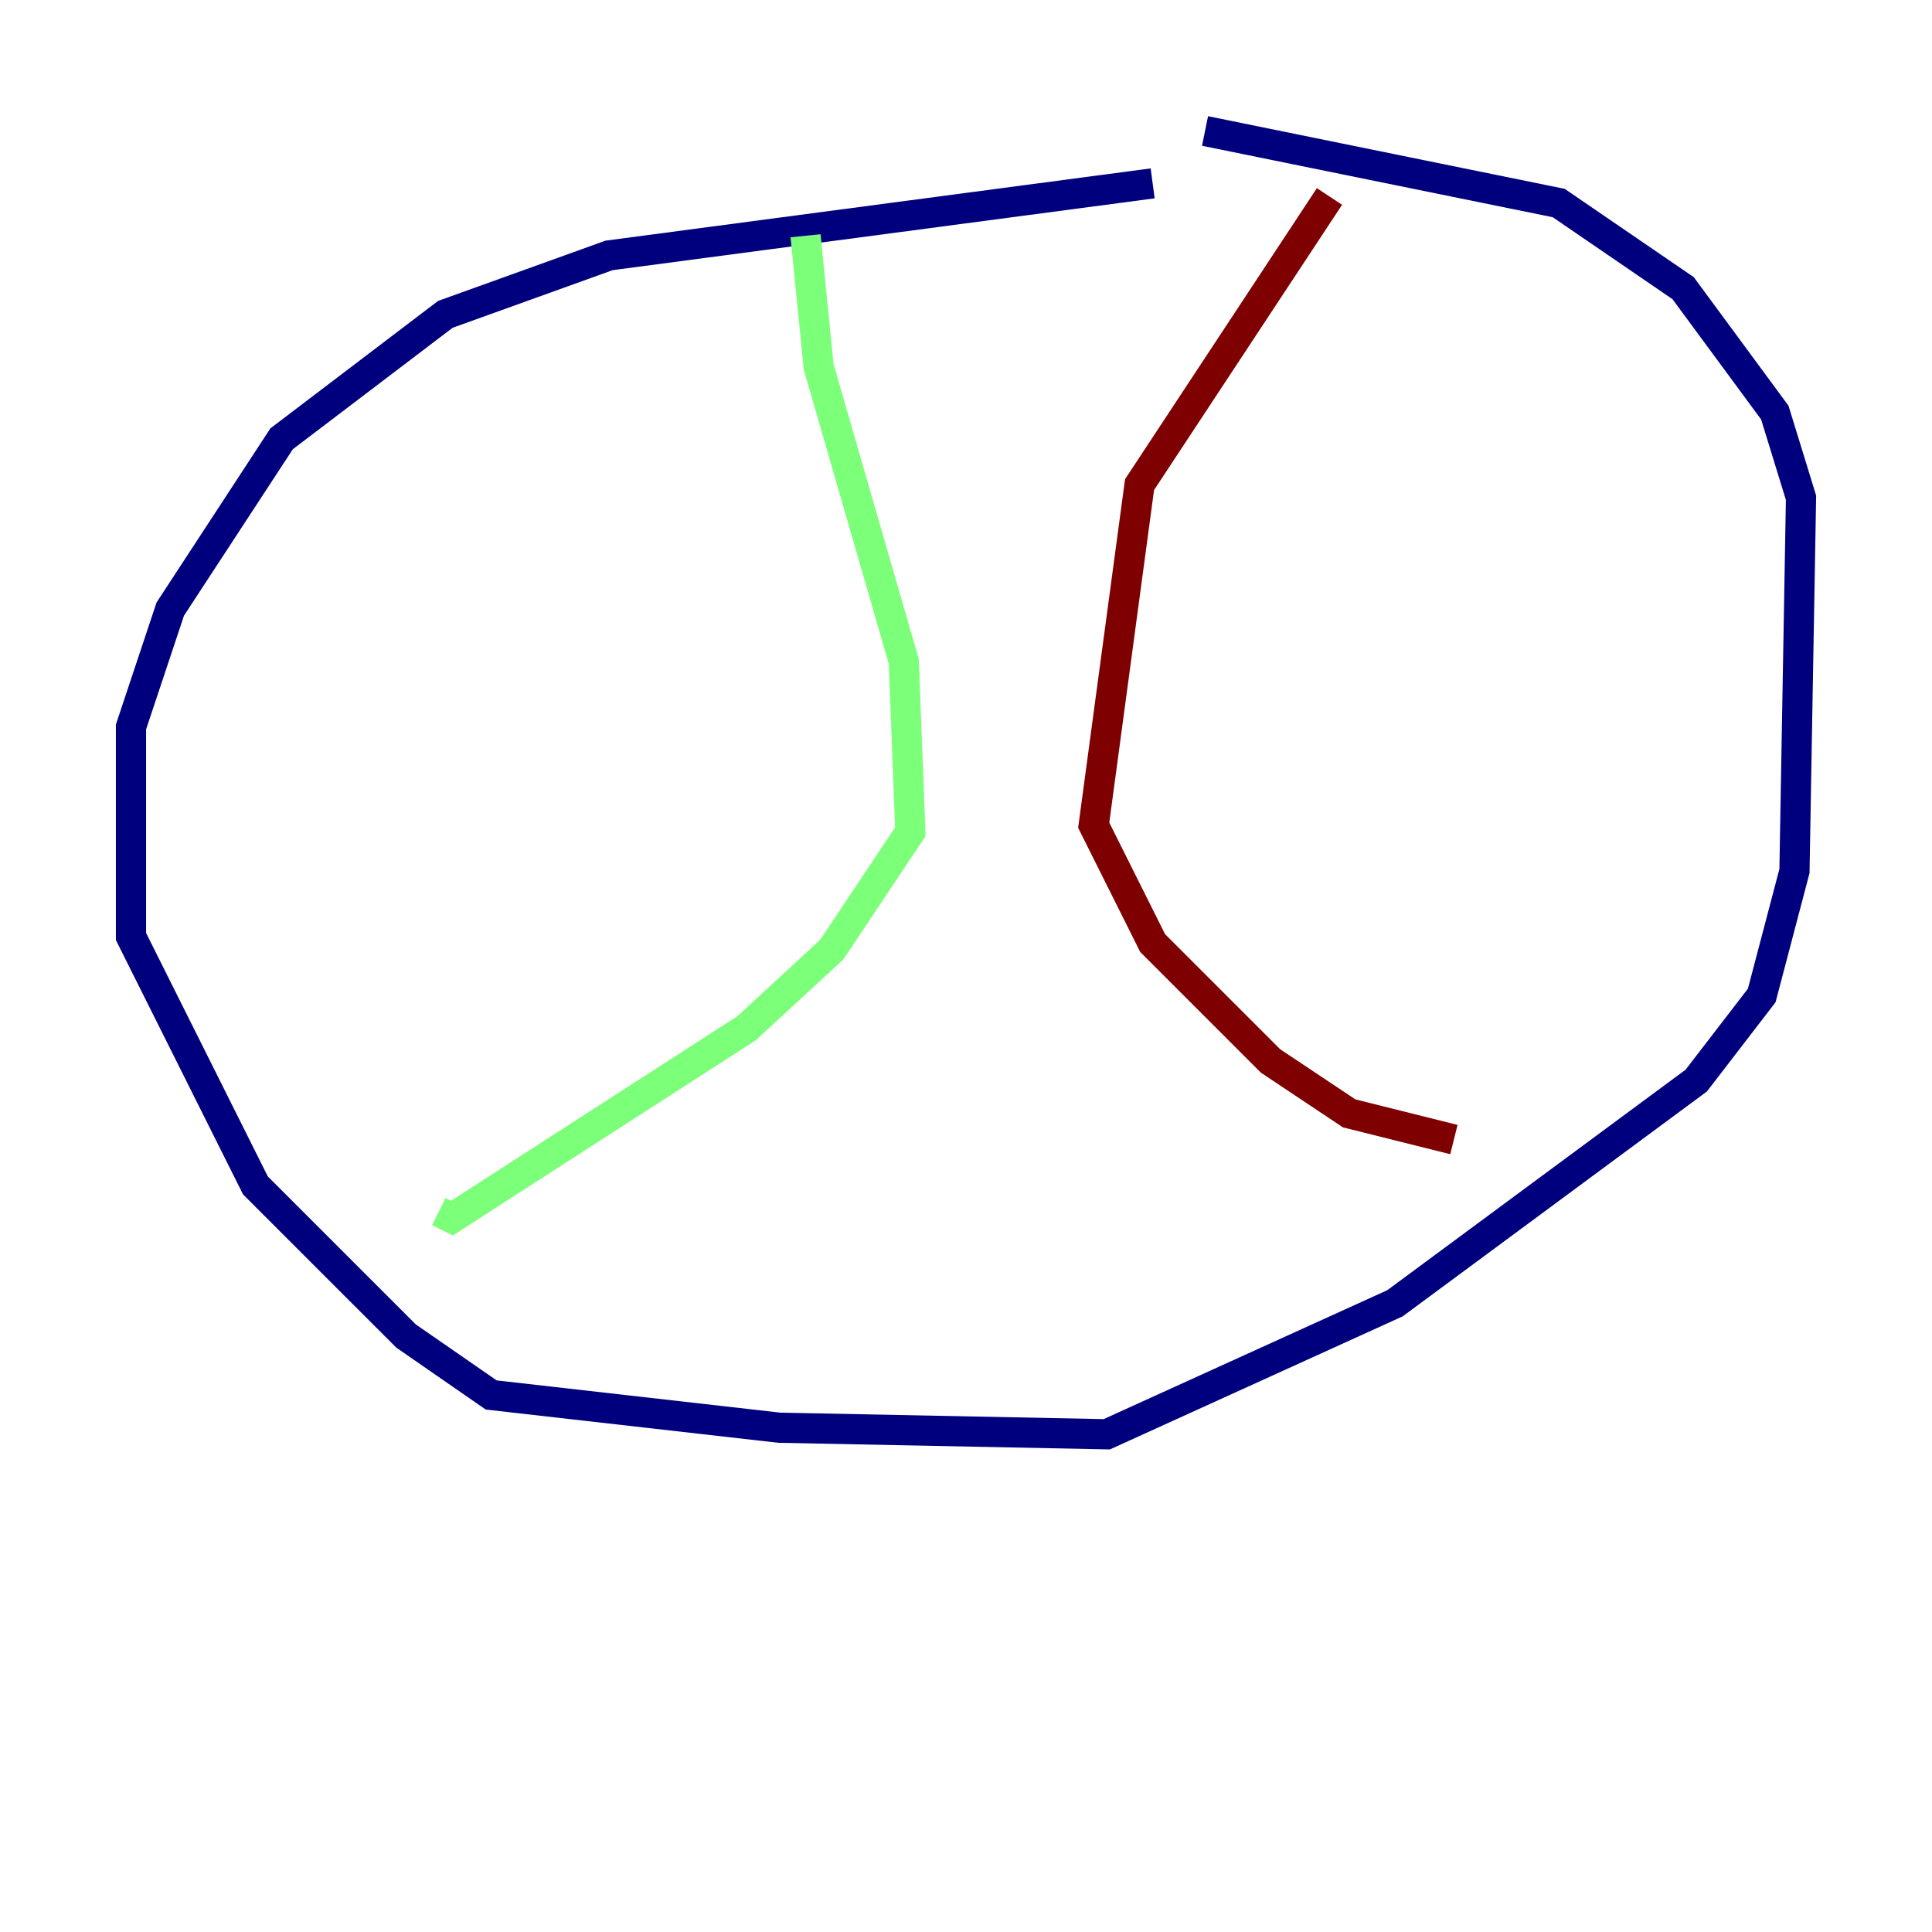 <?xml version="1.0" encoding="utf-8" ?>
<svg baseProfile="tiny" height="128" version="1.2" viewBox="0,0,128,128" width="128" xmlns="http://www.w3.org/2000/svg" xmlns:ev="http://www.w3.org/2001/xml-events" xmlns:xlink="http://www.w3.org/1999/xlink"><defs /><polyline fill="none" points="76.366,12.149 40.352,16.922 29.505,20.827 18.658,29.071 11.281,40.352 8.678,48.163 8.678,62.047 16.922,78.536 26.902,88.515 32.542,92.42 51.634,94.59 73.329,95.024 92.42,86.346 112.38,71.593 116.719,65.953 118.888,57.709 119.322,32.976 117.586,27.336 111.512,19.091 103.268,13.451 79.837,8.678" stroke="#00007f" stroke-width="2" /><polyline fill="none" points="53.37,15.62 54.237,24.298 59.878,43.824 60.312,55.105 55.105,62.915 49.464,68.122 29.939,80.705 29.071,80.271" stroke="#7cff79" stroke-width="2" /><polyline fill="none" points="88.081,13.017 75.498,32.108 72.461,54.671 76.366,62.481 84.176,70.291 89.383,73.763 96.325,75.498" stroke="#7f0000" stroke-width="2" /></svg>